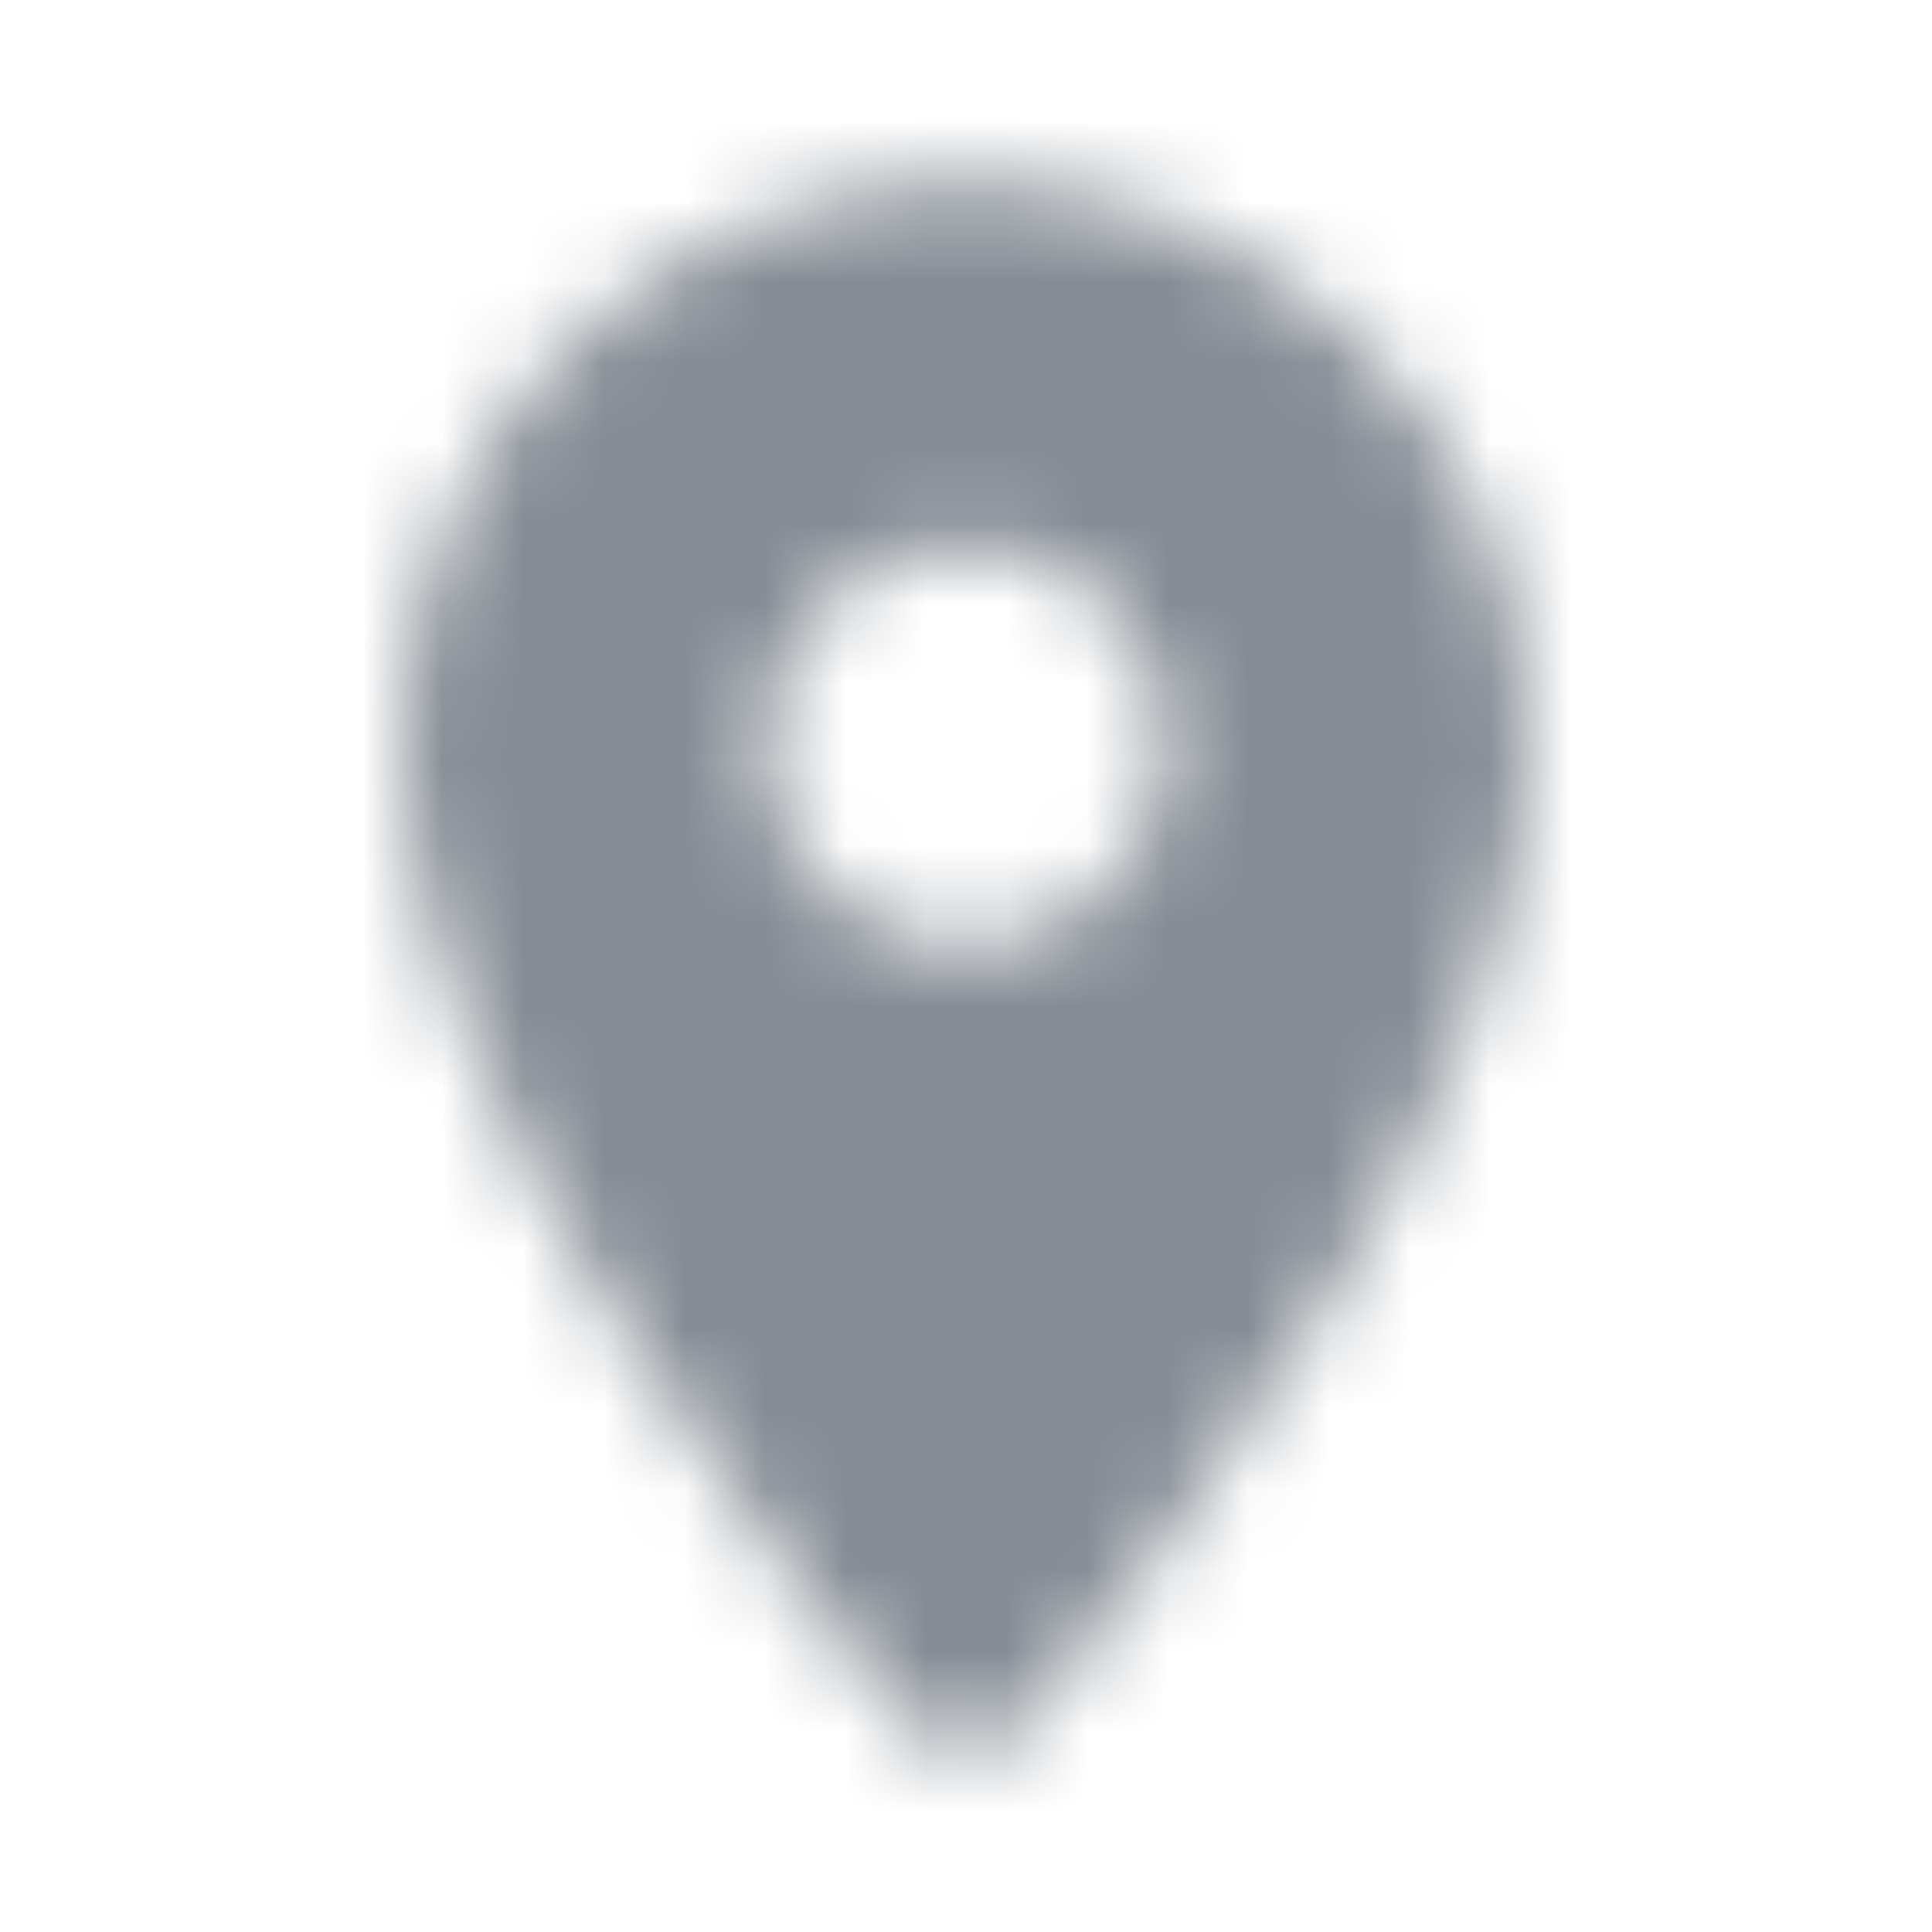 <svg width="24" height="24" viewBox="0 0 24 24" fill="none" xmlns="http://www.w3.org/2000/svg">
<g id="Communication / location on">
<mask id="mask0_70_6488" style="mask-type:alpha" maskUnits="userSpaceOnUse" x="5" y="2" width="14" height="20">
<g id="Icon Mask">
<path id="Round" fill-rule="evenodd" clip-rule="evenodd" d="M5 9.265C5 5.395 8.13 2.265 12 2.265C15.87 2.265 19 5.395 19 9.265C19 13.435 14.58 19.185 12.77 21.375C12.37 21.855 11.64 21.855 11.24 21.375C9.42 19.185 5 13.435 5 9.265ZM9.5 9.265C9.5 10.645 10.62 11.765 12 11.765C13.38 11.765 14.5 10.645 14.5 9.265C14.5 7.885 13.38 6.765 12 6.765C10.62 6.765 9.5 7.885 9.5 9.265Z" fill="black"/>
</g>
</mask>
<g mask="url(#mask0_70_6488)">
<rect id="Color Fill" width="24" height="24" fill="#858C94"/>
</g>
</g>
</svg>
